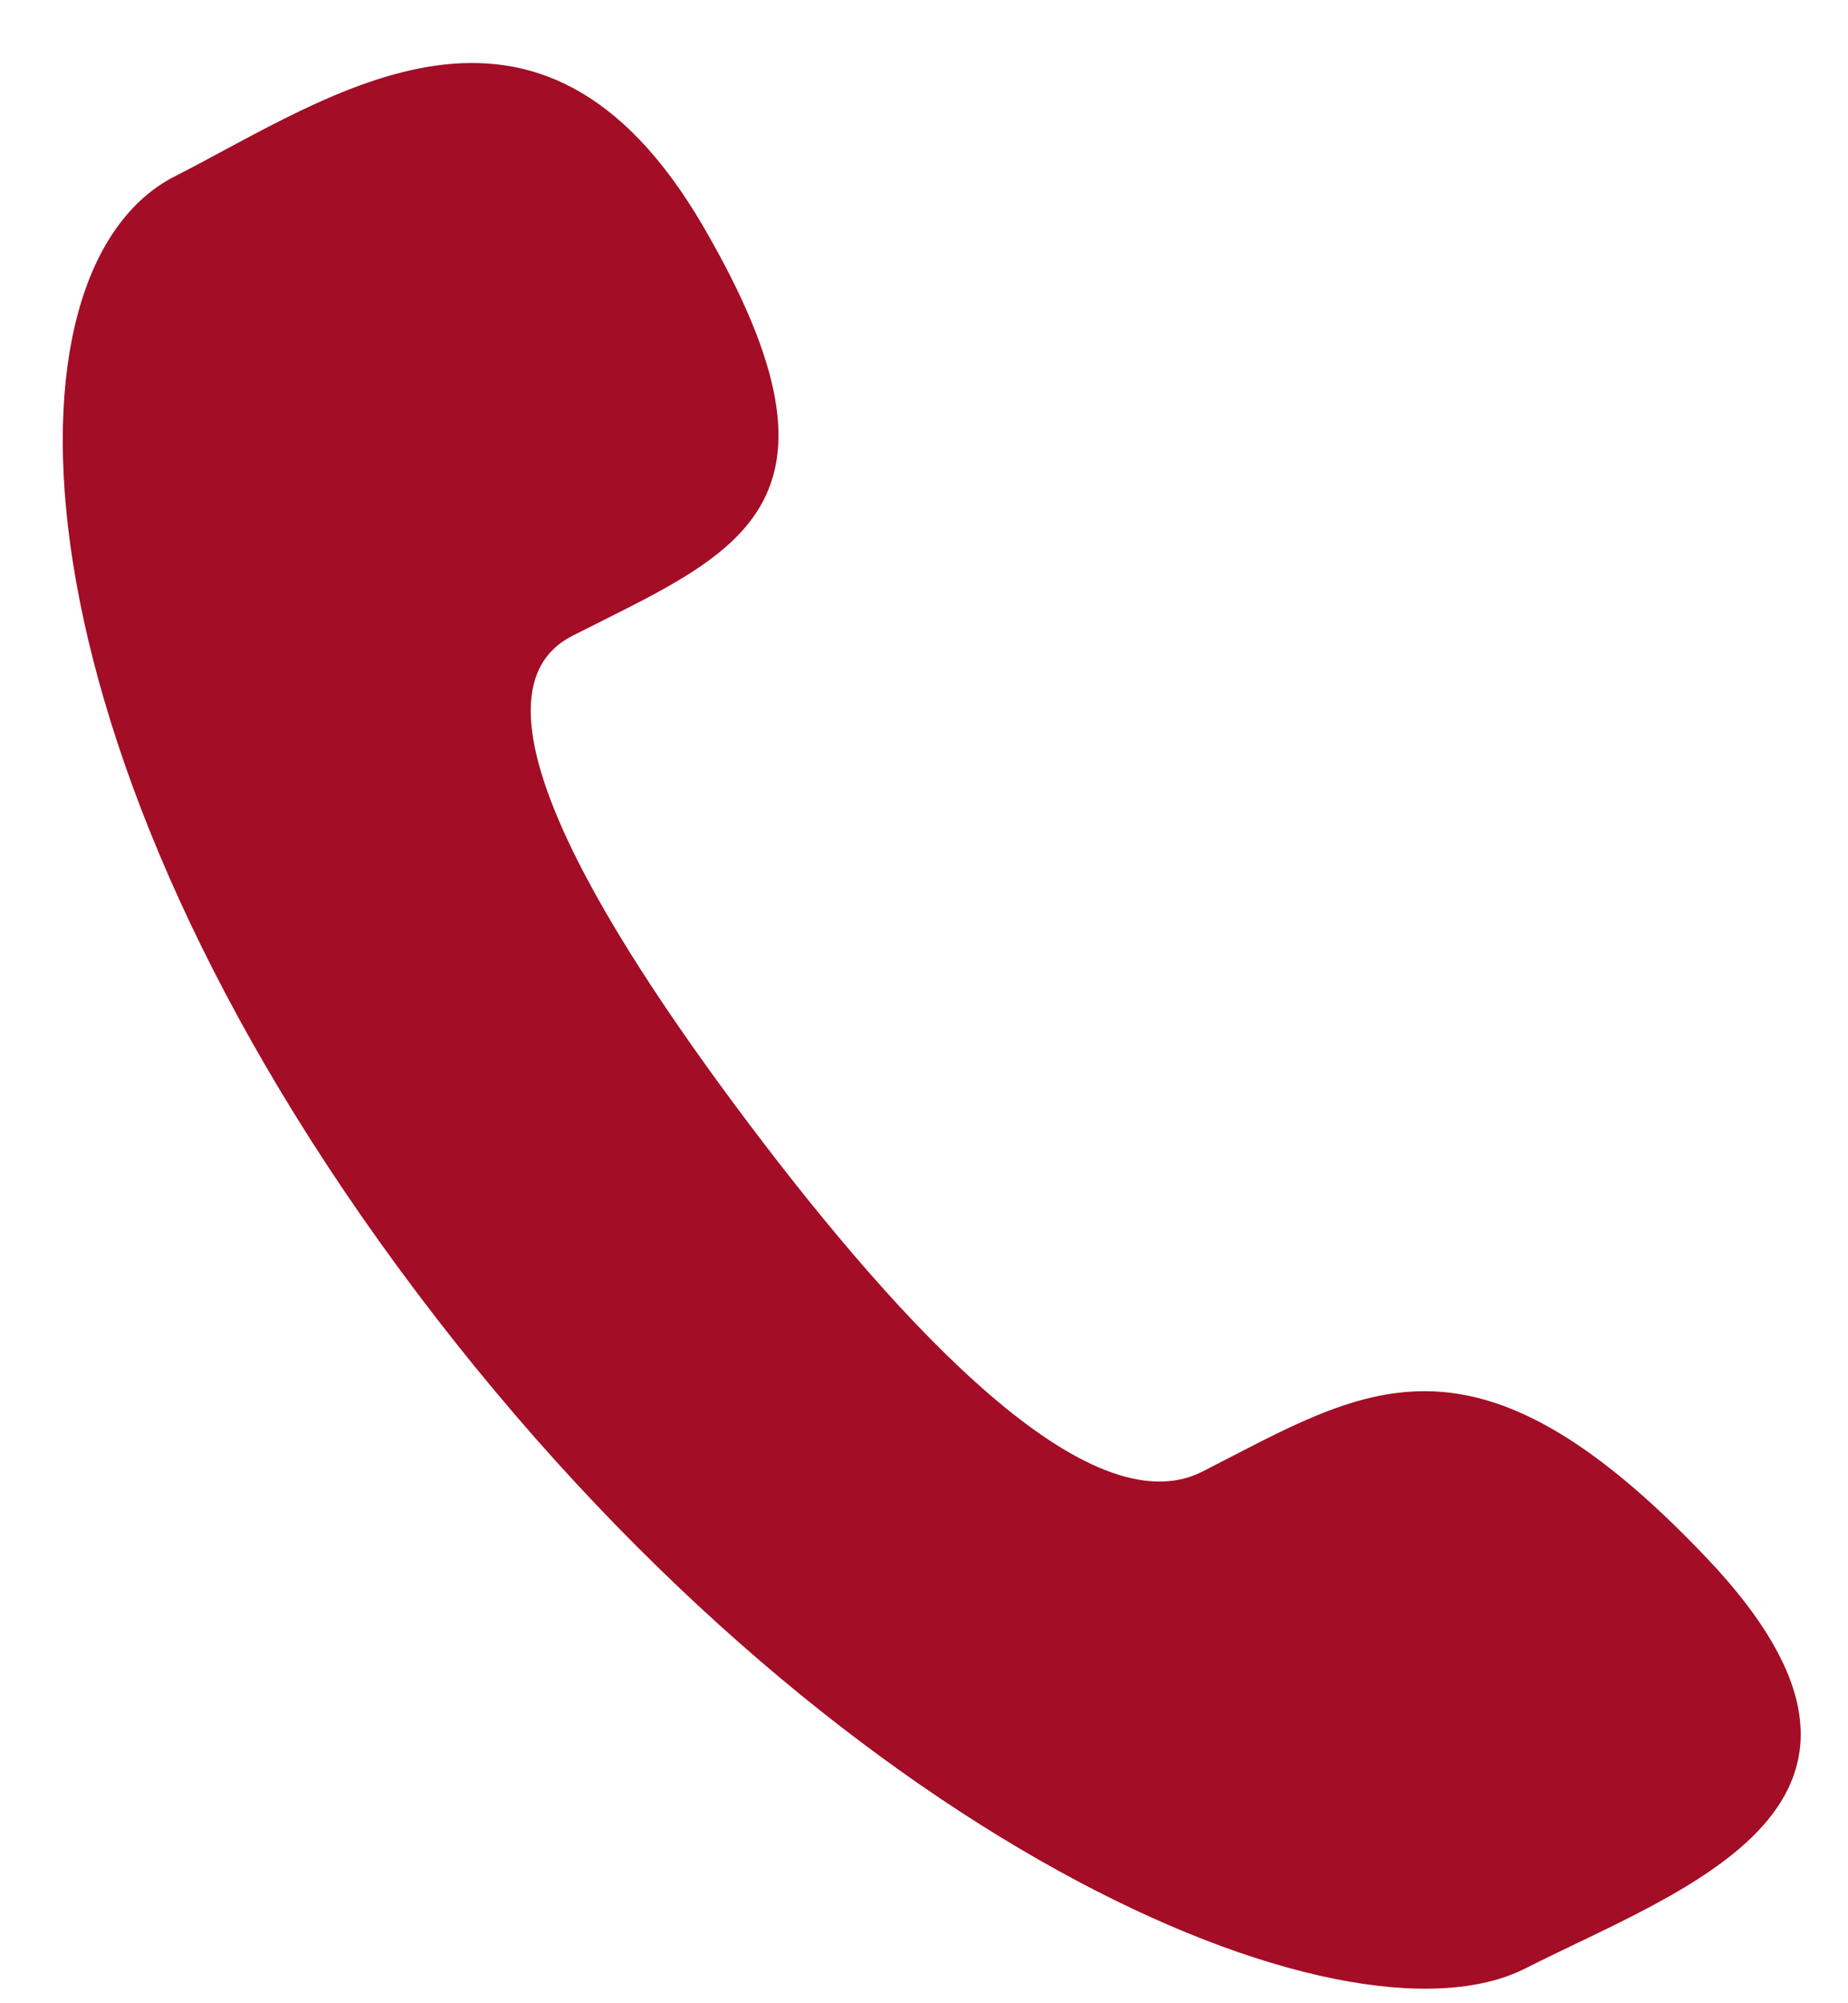 <svg width="24" height="26" viewBox="0 0 24 26" fill="none" xmlns="http://www.w3.org/2000/svg">
<path d="M9.728 14.588C7.742 11.952 5.964 9 7.434 8.252C9.538 7.183 11.269 6.607 9.133 2.939C6.998 -0.727 4.307 1.253 2.27 2.289C-0.082 3.486 0.051 9.663 5.416 16.78C10.784 23.896 17.461 26.744 19.814 25.546C21.854 24.51 25.208 23.422 22.163 20.219C19.118 17.015 17.718 18.029 15.613 19.101C14.143 19.844 11.716 17.223 9.728 14.588Z" fill="#A30D26"/>
</svg>
